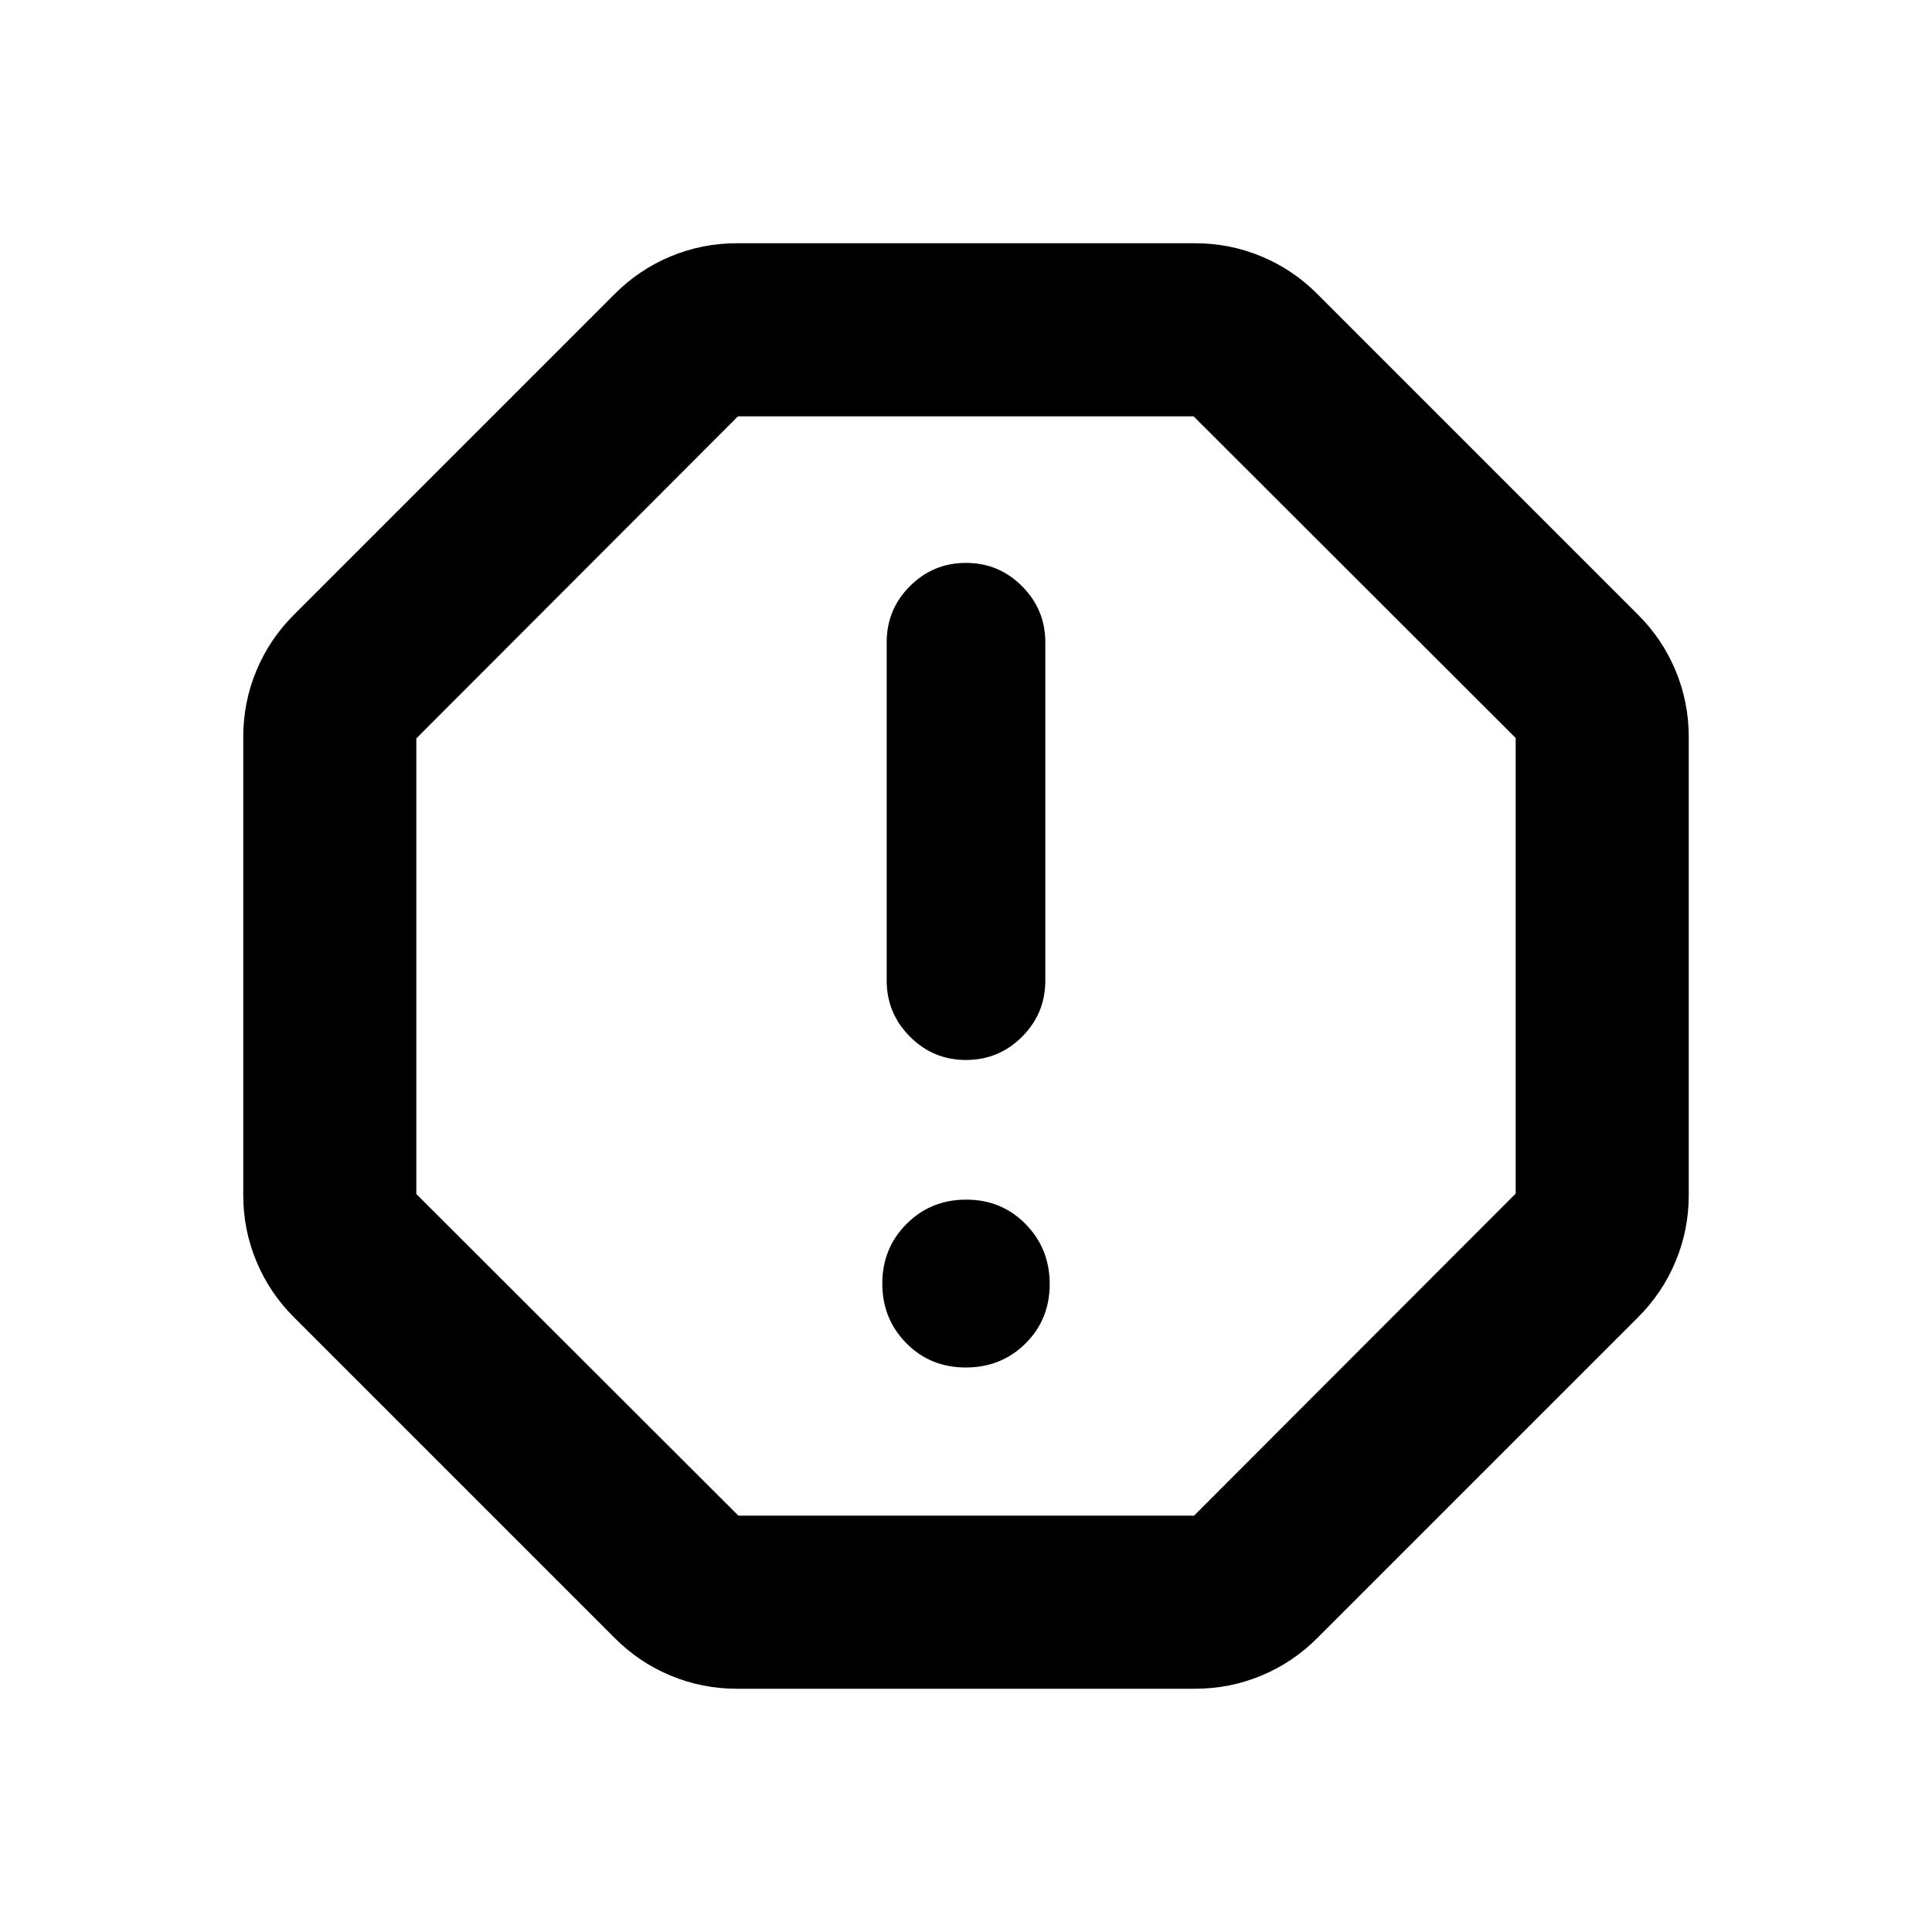 <svg xmlns="http://www.w3.org/2000/svg" height="24" viewBox="0 -960 960 960" width="24"><path d="M479.89-280.5q17.63 0 29.67-11.93 12.03-11.92 12.03-29.55 0-17.54-11.93-29.74-11.92-12.19-29.55-12.19-17.63 0-29.67 12.09-12.03 12.09-12.03 29.63t11.93 29.61q11.92 12.08 29.55 12.08Zm.11-152.8q16.31 0 27.86-11.55t11.55-27.87v-168.13q0-16.26-11.55-27.86Q496.31-680.3 480-680.3t-27.86 11.55q-11.55 11.55-11.55 27.86v168.13q0 16.26 11.55 27.86 11.55 11.6 27.86 11.6ZM366.2-120.87q-17.36 0-33.08-6.58-15.73-6.57-27.82-18.77L146.22-305.3q-12.2-12.09-18.77-27.82-6.58-15.72-6.58-33.08v-227.6q0-17.36 6.58-33.08 6.57-15.73 18.77-27.82L305.3-813.78q12.09-12.2 27.82-18.77 15.72-6.58 33.08-6.58h227.6q17.36 0 33.08 6.58 15.73 6.57 27.82 18.77L813.78-654.7q12.2 12.09 18.77 27.82 6.58 15.72 6.58 33.08v227.6q0 17.36-6.58 33.08-6.57 15.73-18.77 27.82L654.7-146.22q-12.09 12.2-27.82 18.77-15.72 6.58-33.08 6.58H366.2Zm.71-86H593.3l159.83-160.04V-593.3L593.09-753.13H366.7L206.87-593.09v226.39l160.04 159.83ZM480-480Z"/></svg>